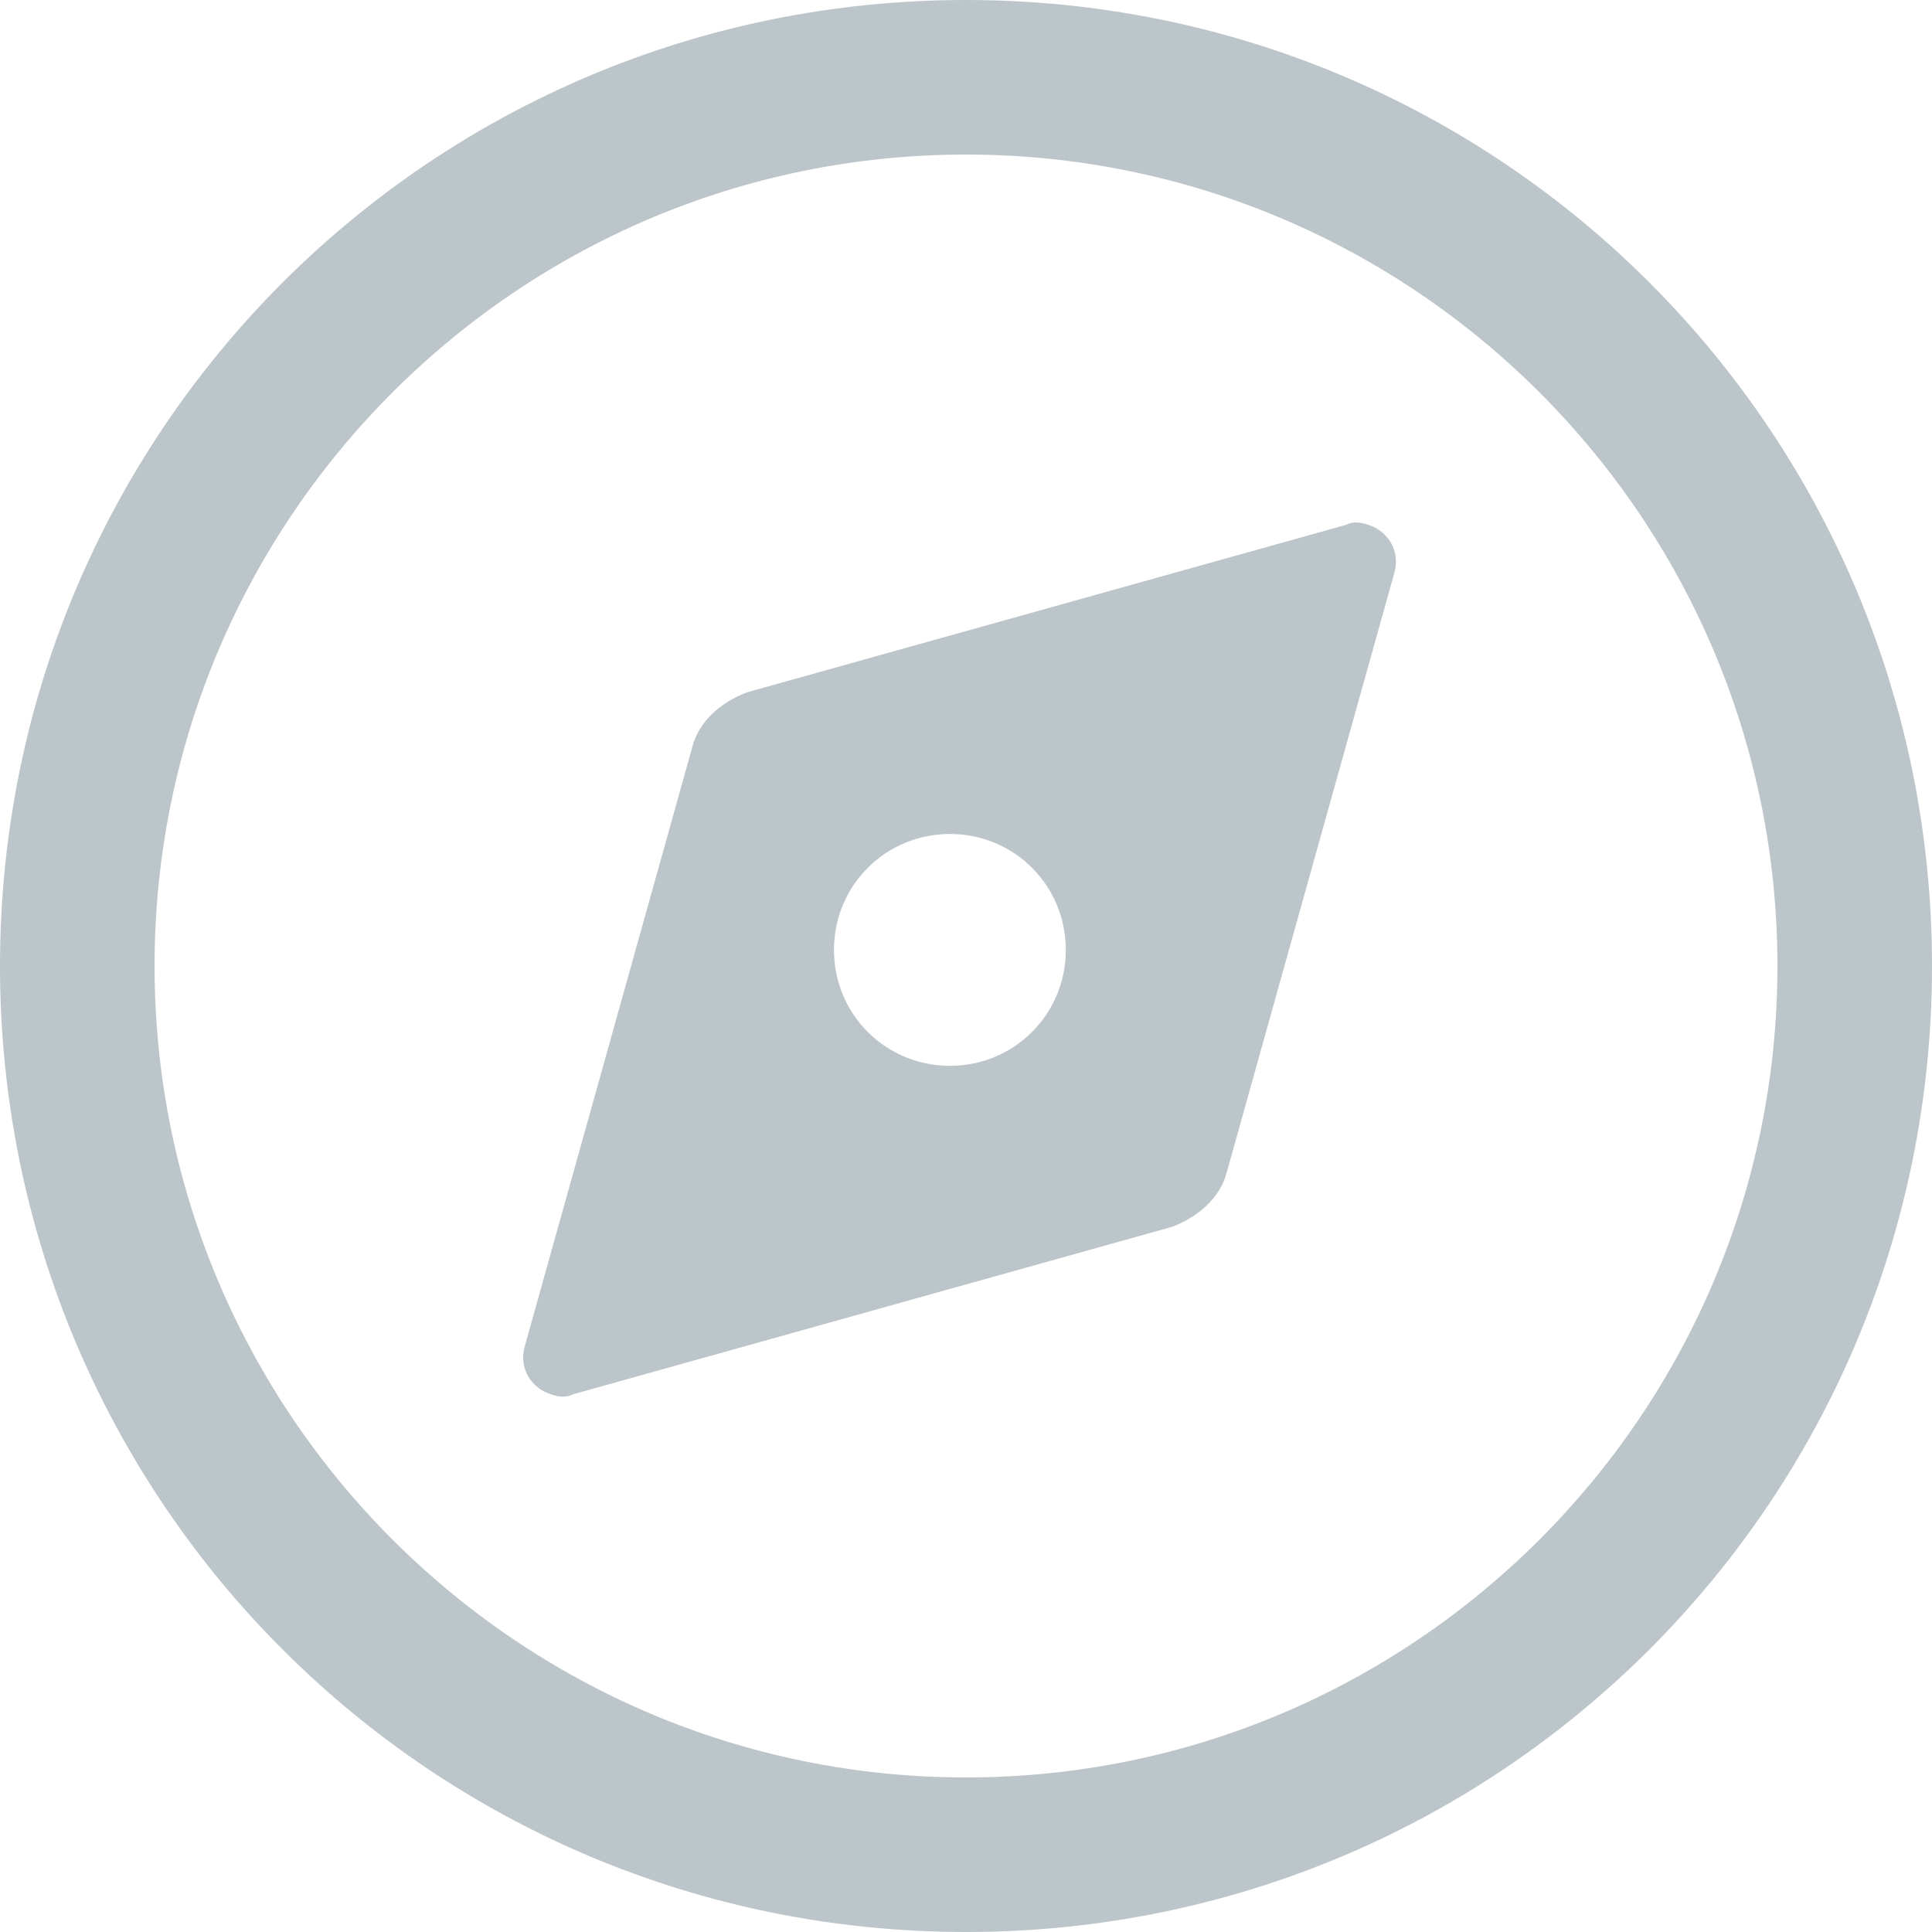 <?xml version="1.0" encoding="utf-8"?>
<!-- Generator: Adobe Illustrator 22.1.0, SVG Export Plug-In . SVG Version: 6.00 Build 0)  -->
<svg version="1.1" id="图层_1" xmlns="http://www.w3.org/2000/svg" xmlns:xlink="http://www.w3.org/1999/xlink" x="0px" y="0px"
	 viewBox="0 0 60 60" style="enable-background:new 0 0 60 60;" xml:space="preserve">
<style type="text/css">
	.st0{fill:#BCC5C9;}
</style>
<title>发现2</title>
<desc>Created with Sketch.</desc>
<g id="发现2">
	<g transform="translate(4, 4)">
		<g id="Combined-Shape">
			<path id="path-1_1_" class="st0" d="M26,56C9.4,56-4,42.6-4,26S9.4-4,26-4S56,9.4,56,26S42.6,56,26,56z M26,51.2
				c13.9,0,25.2-11.3,25.2-25.2S39.9,0.8,26,0.8S0.8,12.1,0.8,26S12.1,51.2,26,51.2z"/>
		</g>
		<path id="Combined-Shape_1_" class="st0" d="M34.1,32.4c-0.2,0.8-0.9,1.4-1.7,1.7l-18.6,5.2c-0.2,0.1-0.4,0.1-0.7,0
			c-0.6-0.2-1-0.8-0.8-1.5l5.2-18.6c0.2-0.8,0.9-1.4,1.7-1.7l18.6-5.2c0.2-0.1,0.4-0.1,0.7,0c0.6,0.2,1,0.8,0.8,1.5L34.1,32.4z
			 M25.5,29.1c2,0,3.6-1.6,3.6-3.6c0-2-1.6-3.6-3.6-3.6s-3.6,1.6-3.6,3.6C21.9,27.5,23.5,29.1,25.5,29.1z"/>
	</g>
</g>
</svg>
